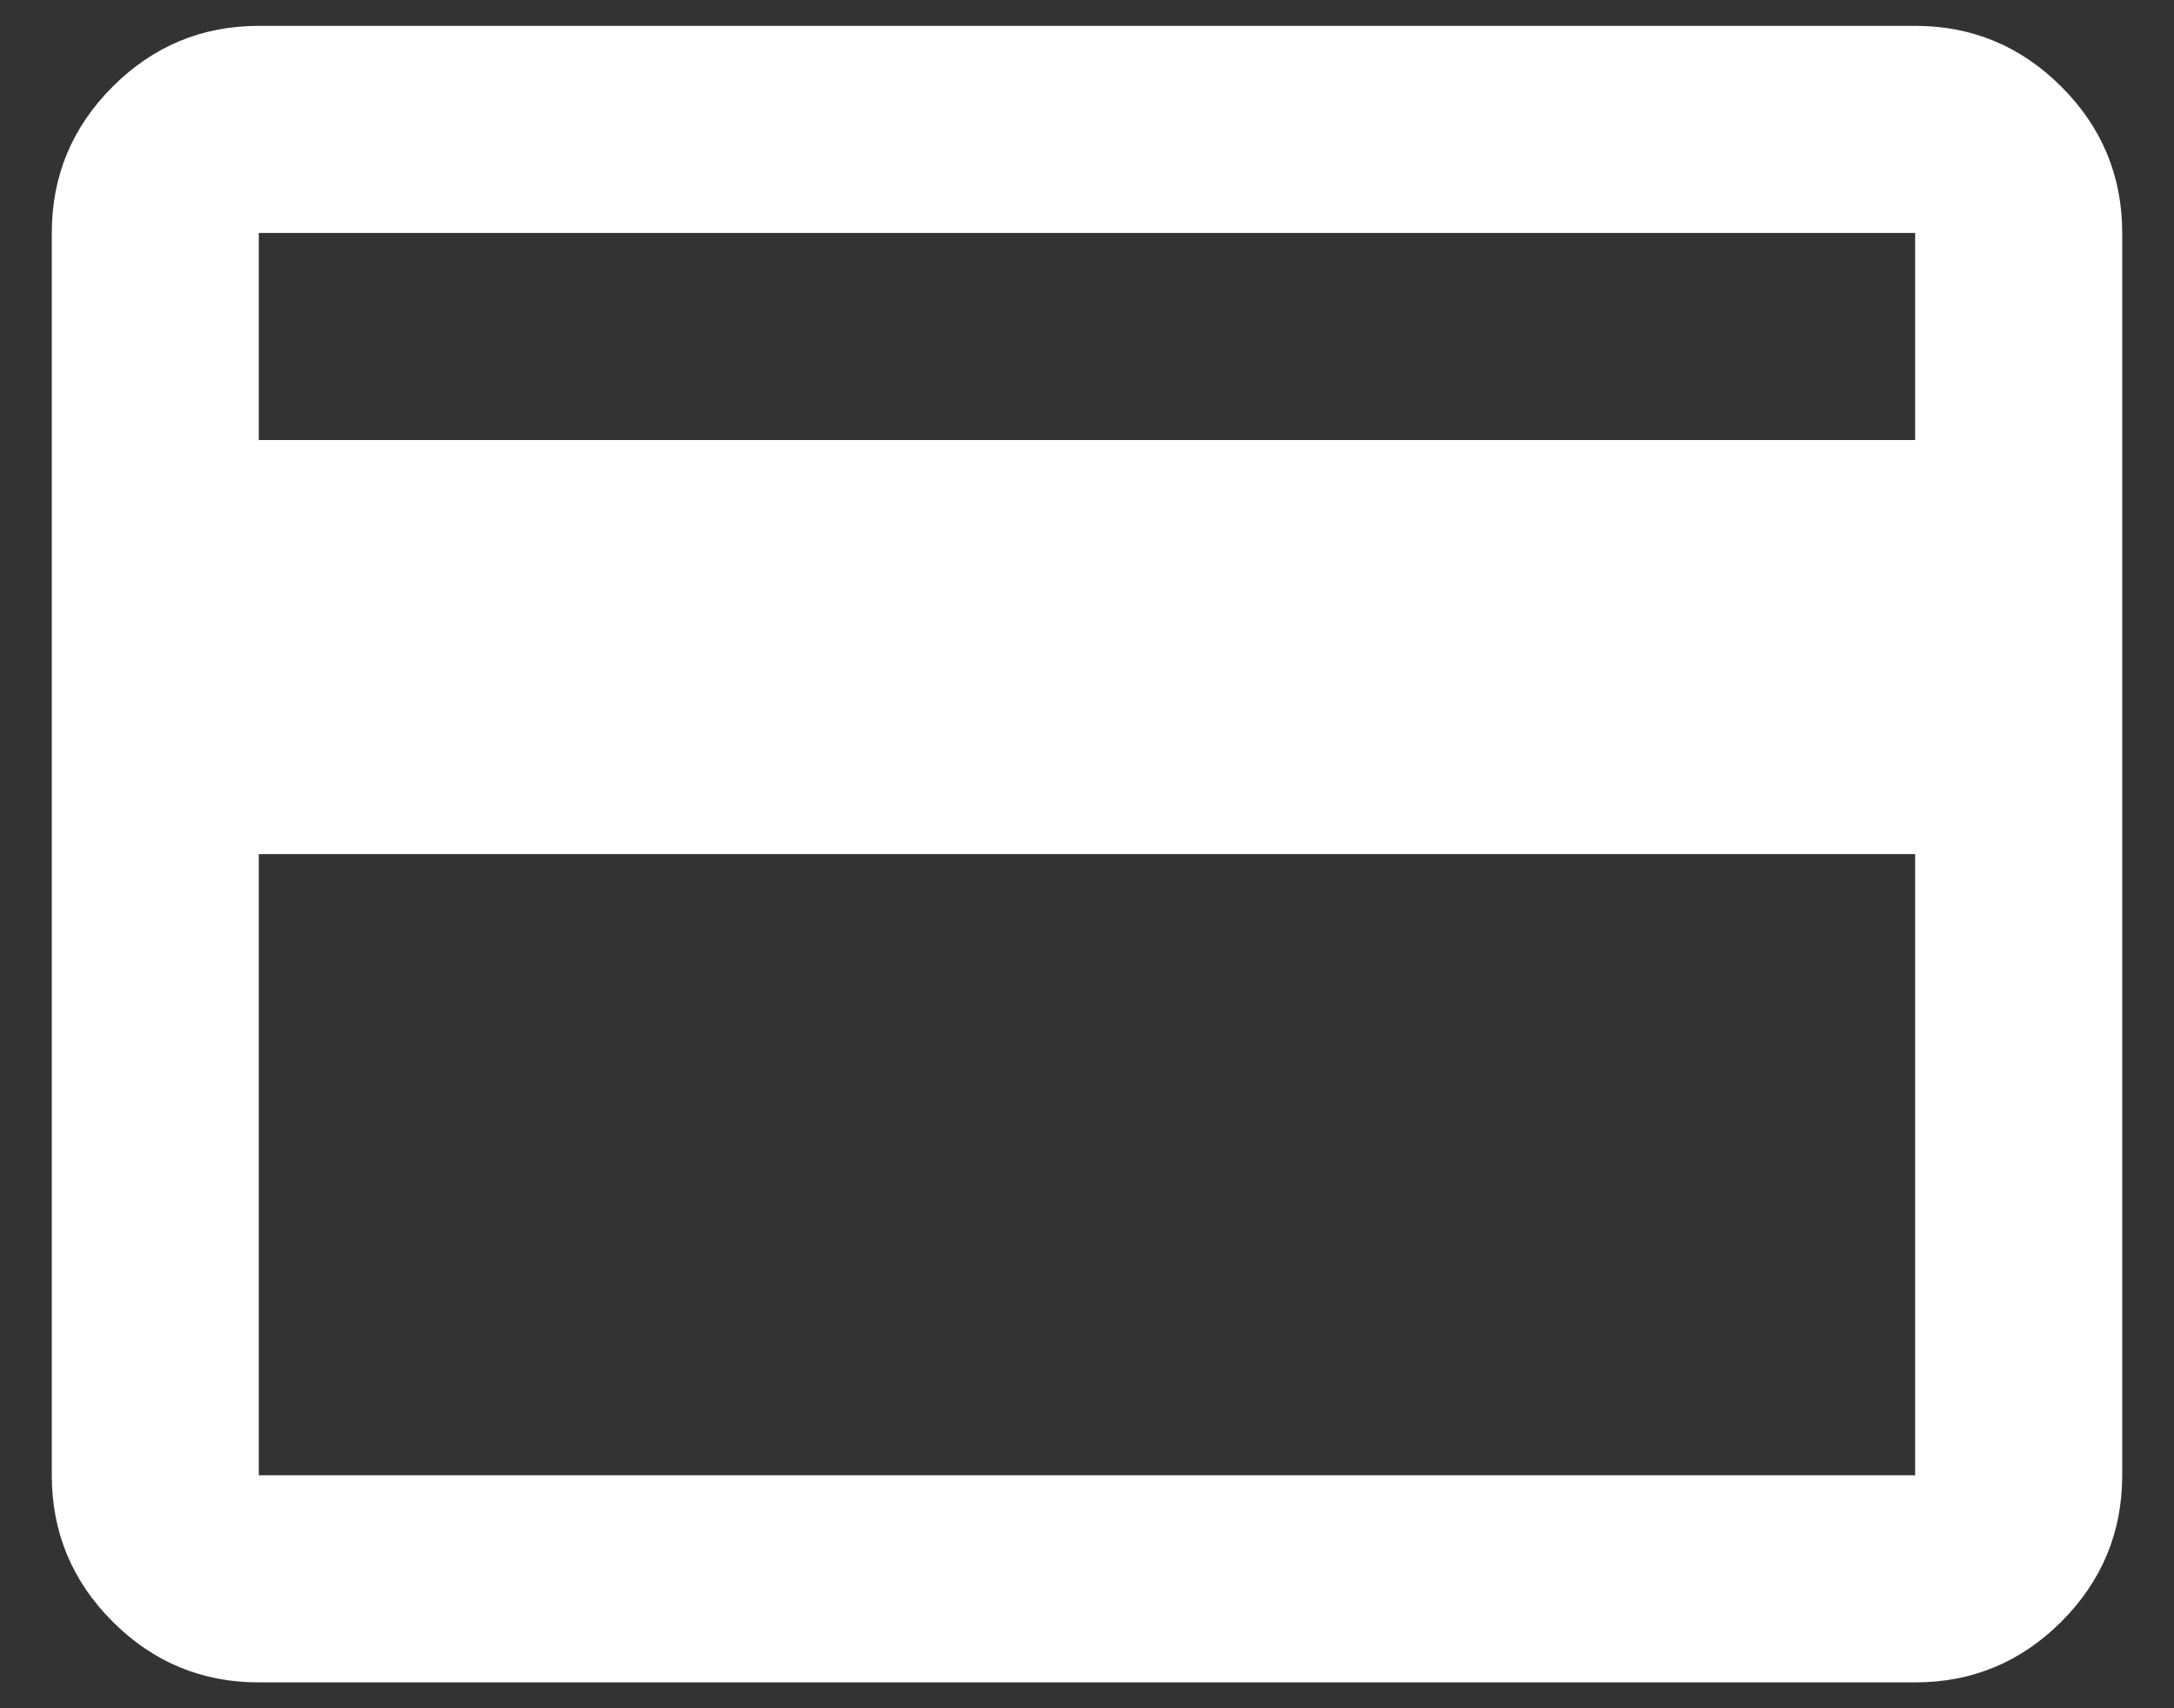 <svg width="28" height="22" viewBox="0 0 28 22" fill="none" xmlns="http://www.w3.org/2000/svg">
<rect x="0" y="0" width="28" height="22" fill="#333333" stroke="none"/>
<path d="M27.333 3V19C27.333 19.733 27.072 20.361 26.55 20.884C26.028 21.406 25.4 21.667 24.666 21.667H3.333C2.6 21.667 1.972 21.406 1.45 20.884C0.928 20.361 0.667 19.733 0.667 19V3C0.667 2.267 0.928 1.639 1.45 1.117C1.972 0.595 2.6 0.333 3.333 0.333H24.666C25.4 0.333 26.028 0.595 26.55 1.117C27.072 1.639 27.333 2.267 27.333 3ZM3.333 5.667H24.666V3H3.333V5.667ZM3.333 11V19H24.666V11H3.333Z" fill="white"/>
</svg>
